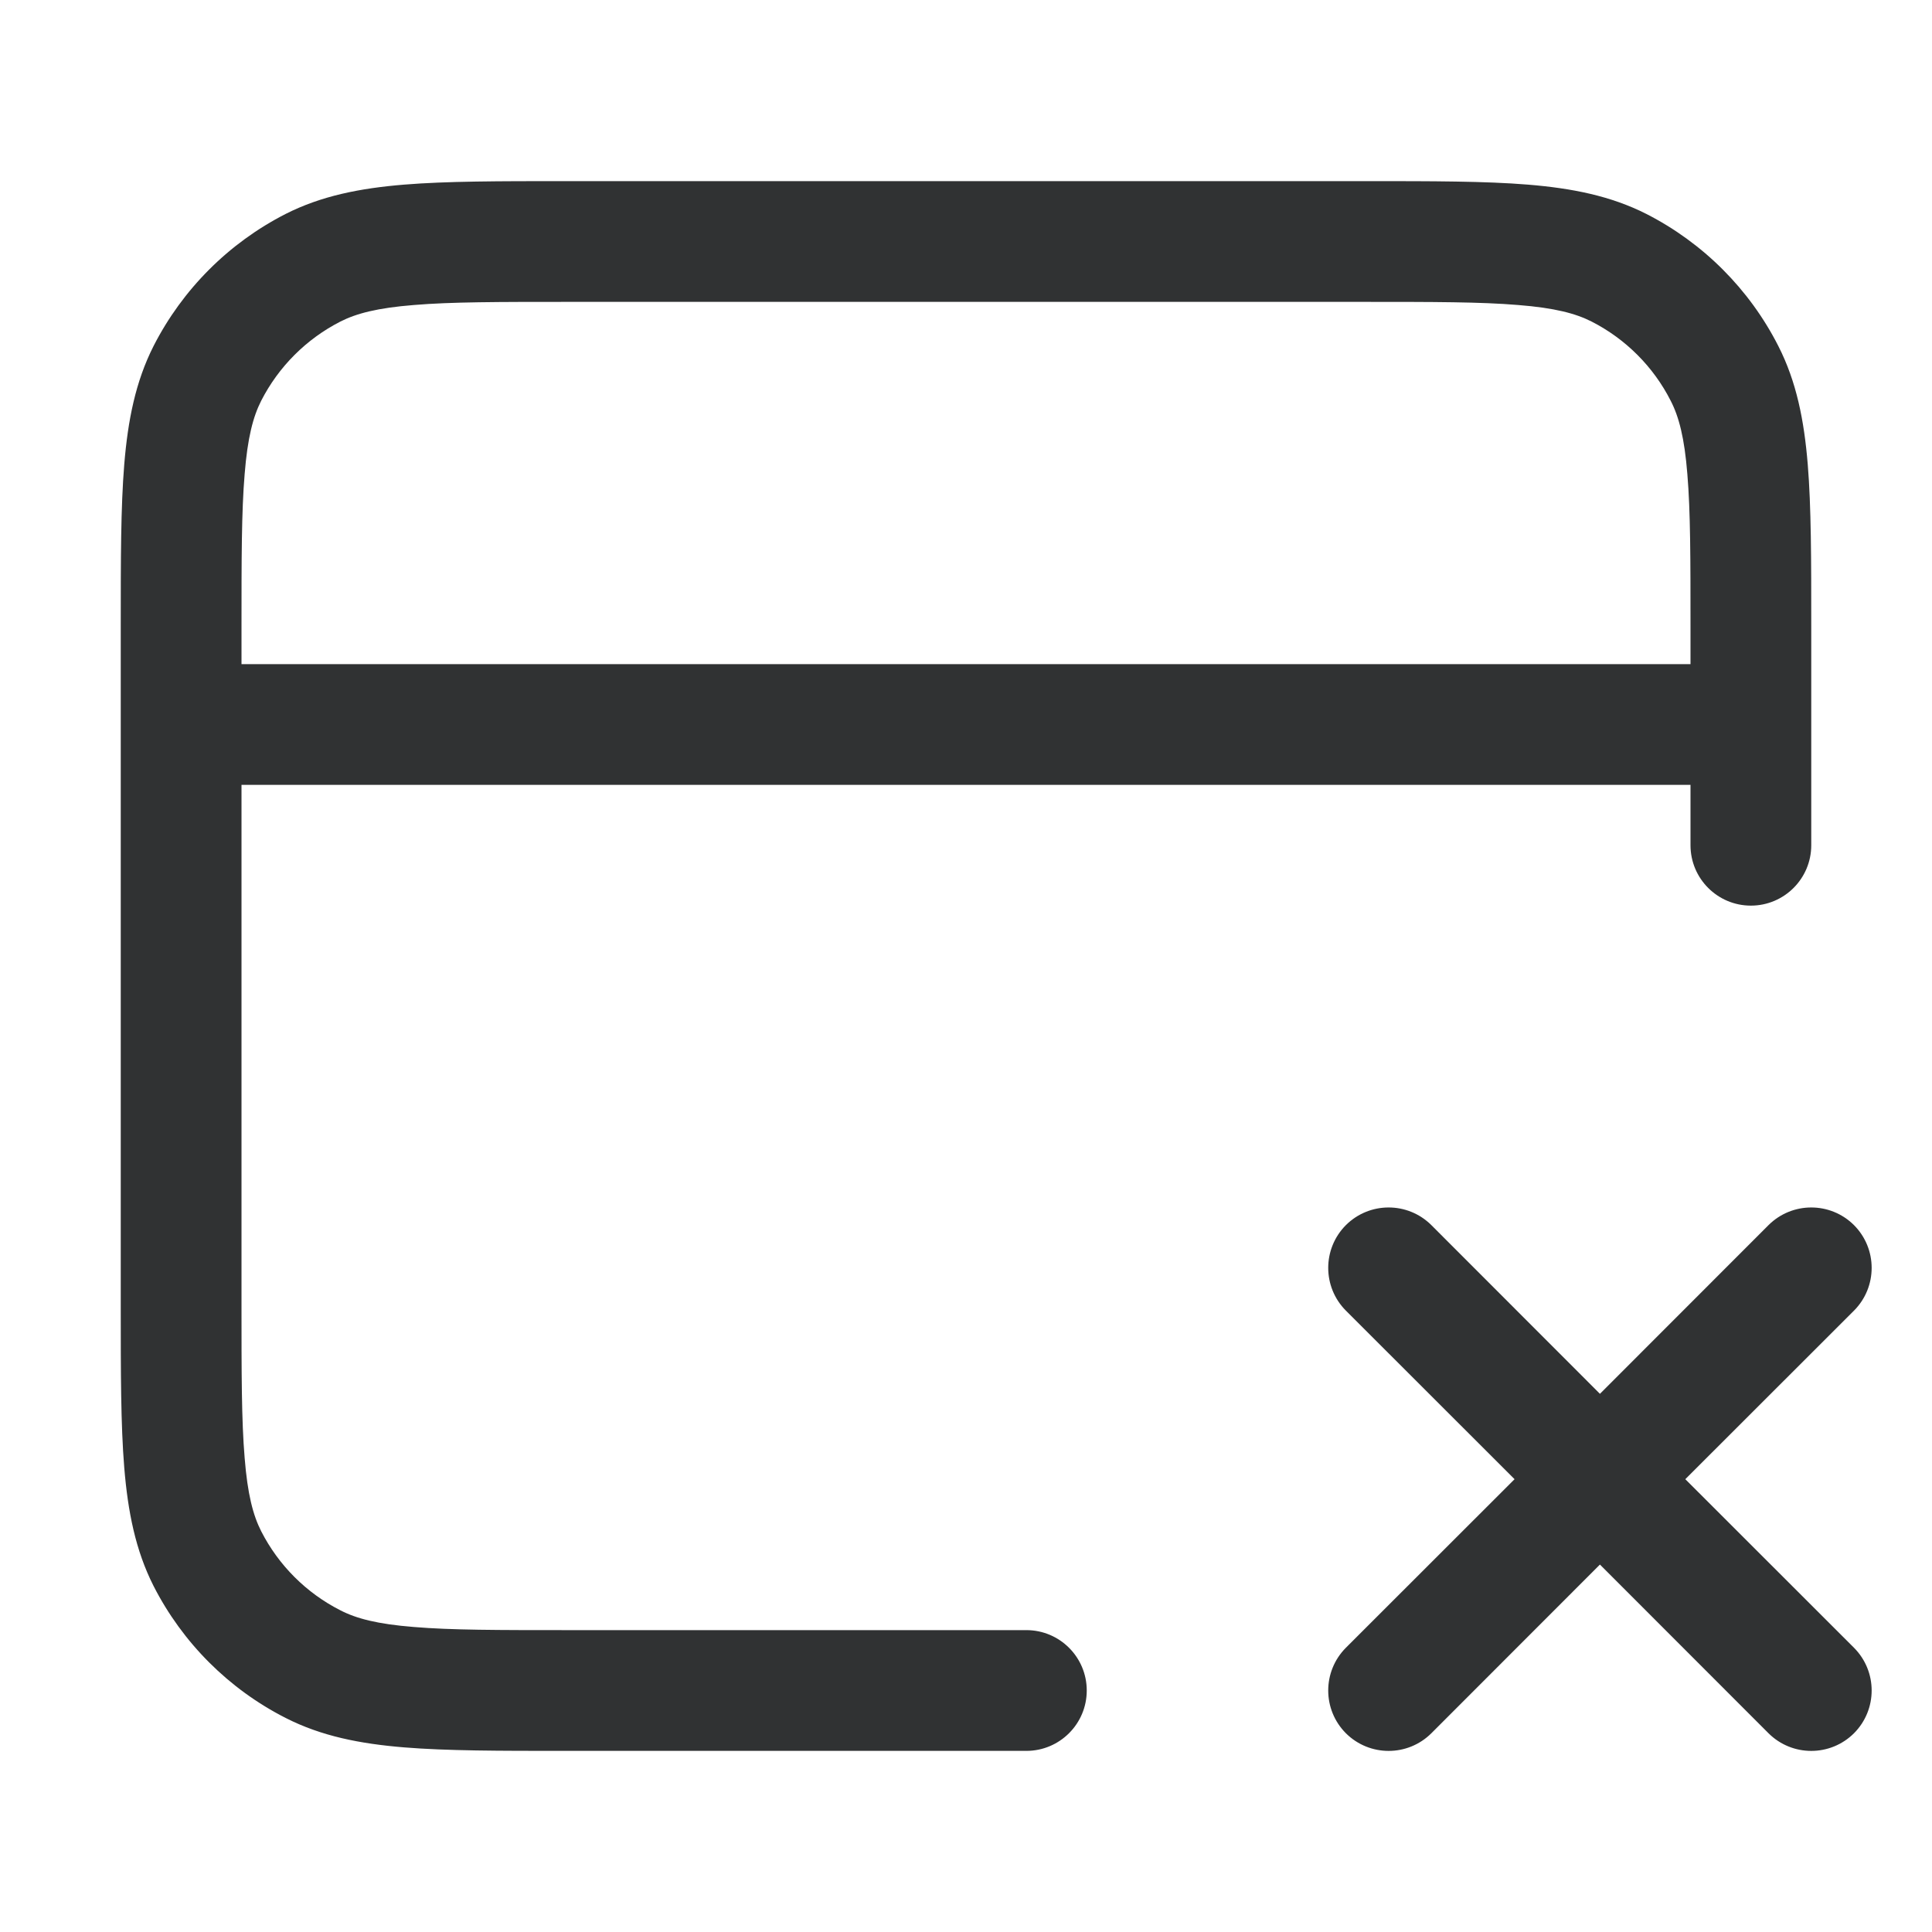 <svg width="16" height="16" viewBox="0 0 16 16" fill="none" xmlns="http://www.w3.org/2000/svg">
    <path fill-rule="evenodd" clip-rule="evenodd"
        d="M4.679 1.5H11.321C11.863 1.5 12.3 1.5 12.654 1.529C13.019 1.559 13.339 1.622 13.635 1.772C14.105 2.012 14.488 2.395 14.727 2.865C14.878 3.161 14.941 3.481 14.971 3.846C15 4.2 15 4.637 15 5.179V7C15 7.276 14.776 7.5 14.5 7.5C14.224 7.5 14 7.276 14 7V6.5H2V10.8C2 11.368 2 11.764 2.026 12.073C2.05 12.376 2.096 12.549 2.163 12.681C2.307 12.963 2.537 13.193 2.819 13.336C2.951 13.404 3.125 13.45 3.427 13.474C3.736 13.5 4.132 13.5 4.7 13.5H8.5C8.776 13.5 9 13.724 9 14C9 14.276 8.776 14.5 8.5 14.5H4.679C4.137 14.5 3.7 14.5 3.346 14.471C2.981 14.441 2.661 14.378 2.365 14.227C1.895 13.988 1.512 13.605 1.272 13.135C1.122 12.839 1.059 12.519 1.029 12.154C1 11.8 1 11.363 1 10.821V5.179C1 4.637 1 4.2 1.029 3.846C1.059 3.481 1.122 3.161 1.272 2.865C1.512 2.395 1.895 2.012 2.365 1.772C2.661 1.622 2.981 1.559 3.346 1.529C3.7 1.5 4.137 1.5 4.679 1.5ZM2 5.5H14V5.2C14 4.632 14 4.236 13.974 3.927C13.95 3.625 13.904 3.451 13.836 3.319C13.693 3.037 13.463 2.807 13.181 2.663C13.049 2.596 12.876 2.55 12.573 2.526C12.264 2.5 11.868 2.5 11.3 2.5H4.7C4.132 2.5 3.736 2.5 3.427 2.526C3.125 2.55 2.951 2.596 2.819 2.663C2.537 2.807 2.307 3.037 2.163 3.319C2.096 3.451 2.05 3.625 2.026 3.927C2 4.236 2 4.632 2 5.2V5.5ZM11.146 10.146C11.342 9.951 11.658 9.951 11.854 10.146L13.25 11.543L14.646 10.146C14.842 9.951 15.158 9.951 15.354 10.146C15.549 10.342 15.549 10.658 15.354 10.854L13.957 12.25L15.354 13.646C15.549 13.842 15.549 14.158 15.354 14.354C15.158 14.549 14.842 14.549 14.646 14.354L13.25 12.957L11.854 14.354C11.658 14.549 11.342 14.549 11.146 14.354C10.951 14.158 10.951 13.842 11.146 13.646L12.543 12.25L11.146 10.854C10.951 10.658 10.951 10.342 11.146 10.146Z"
        fill="#303233" />
</svg>

